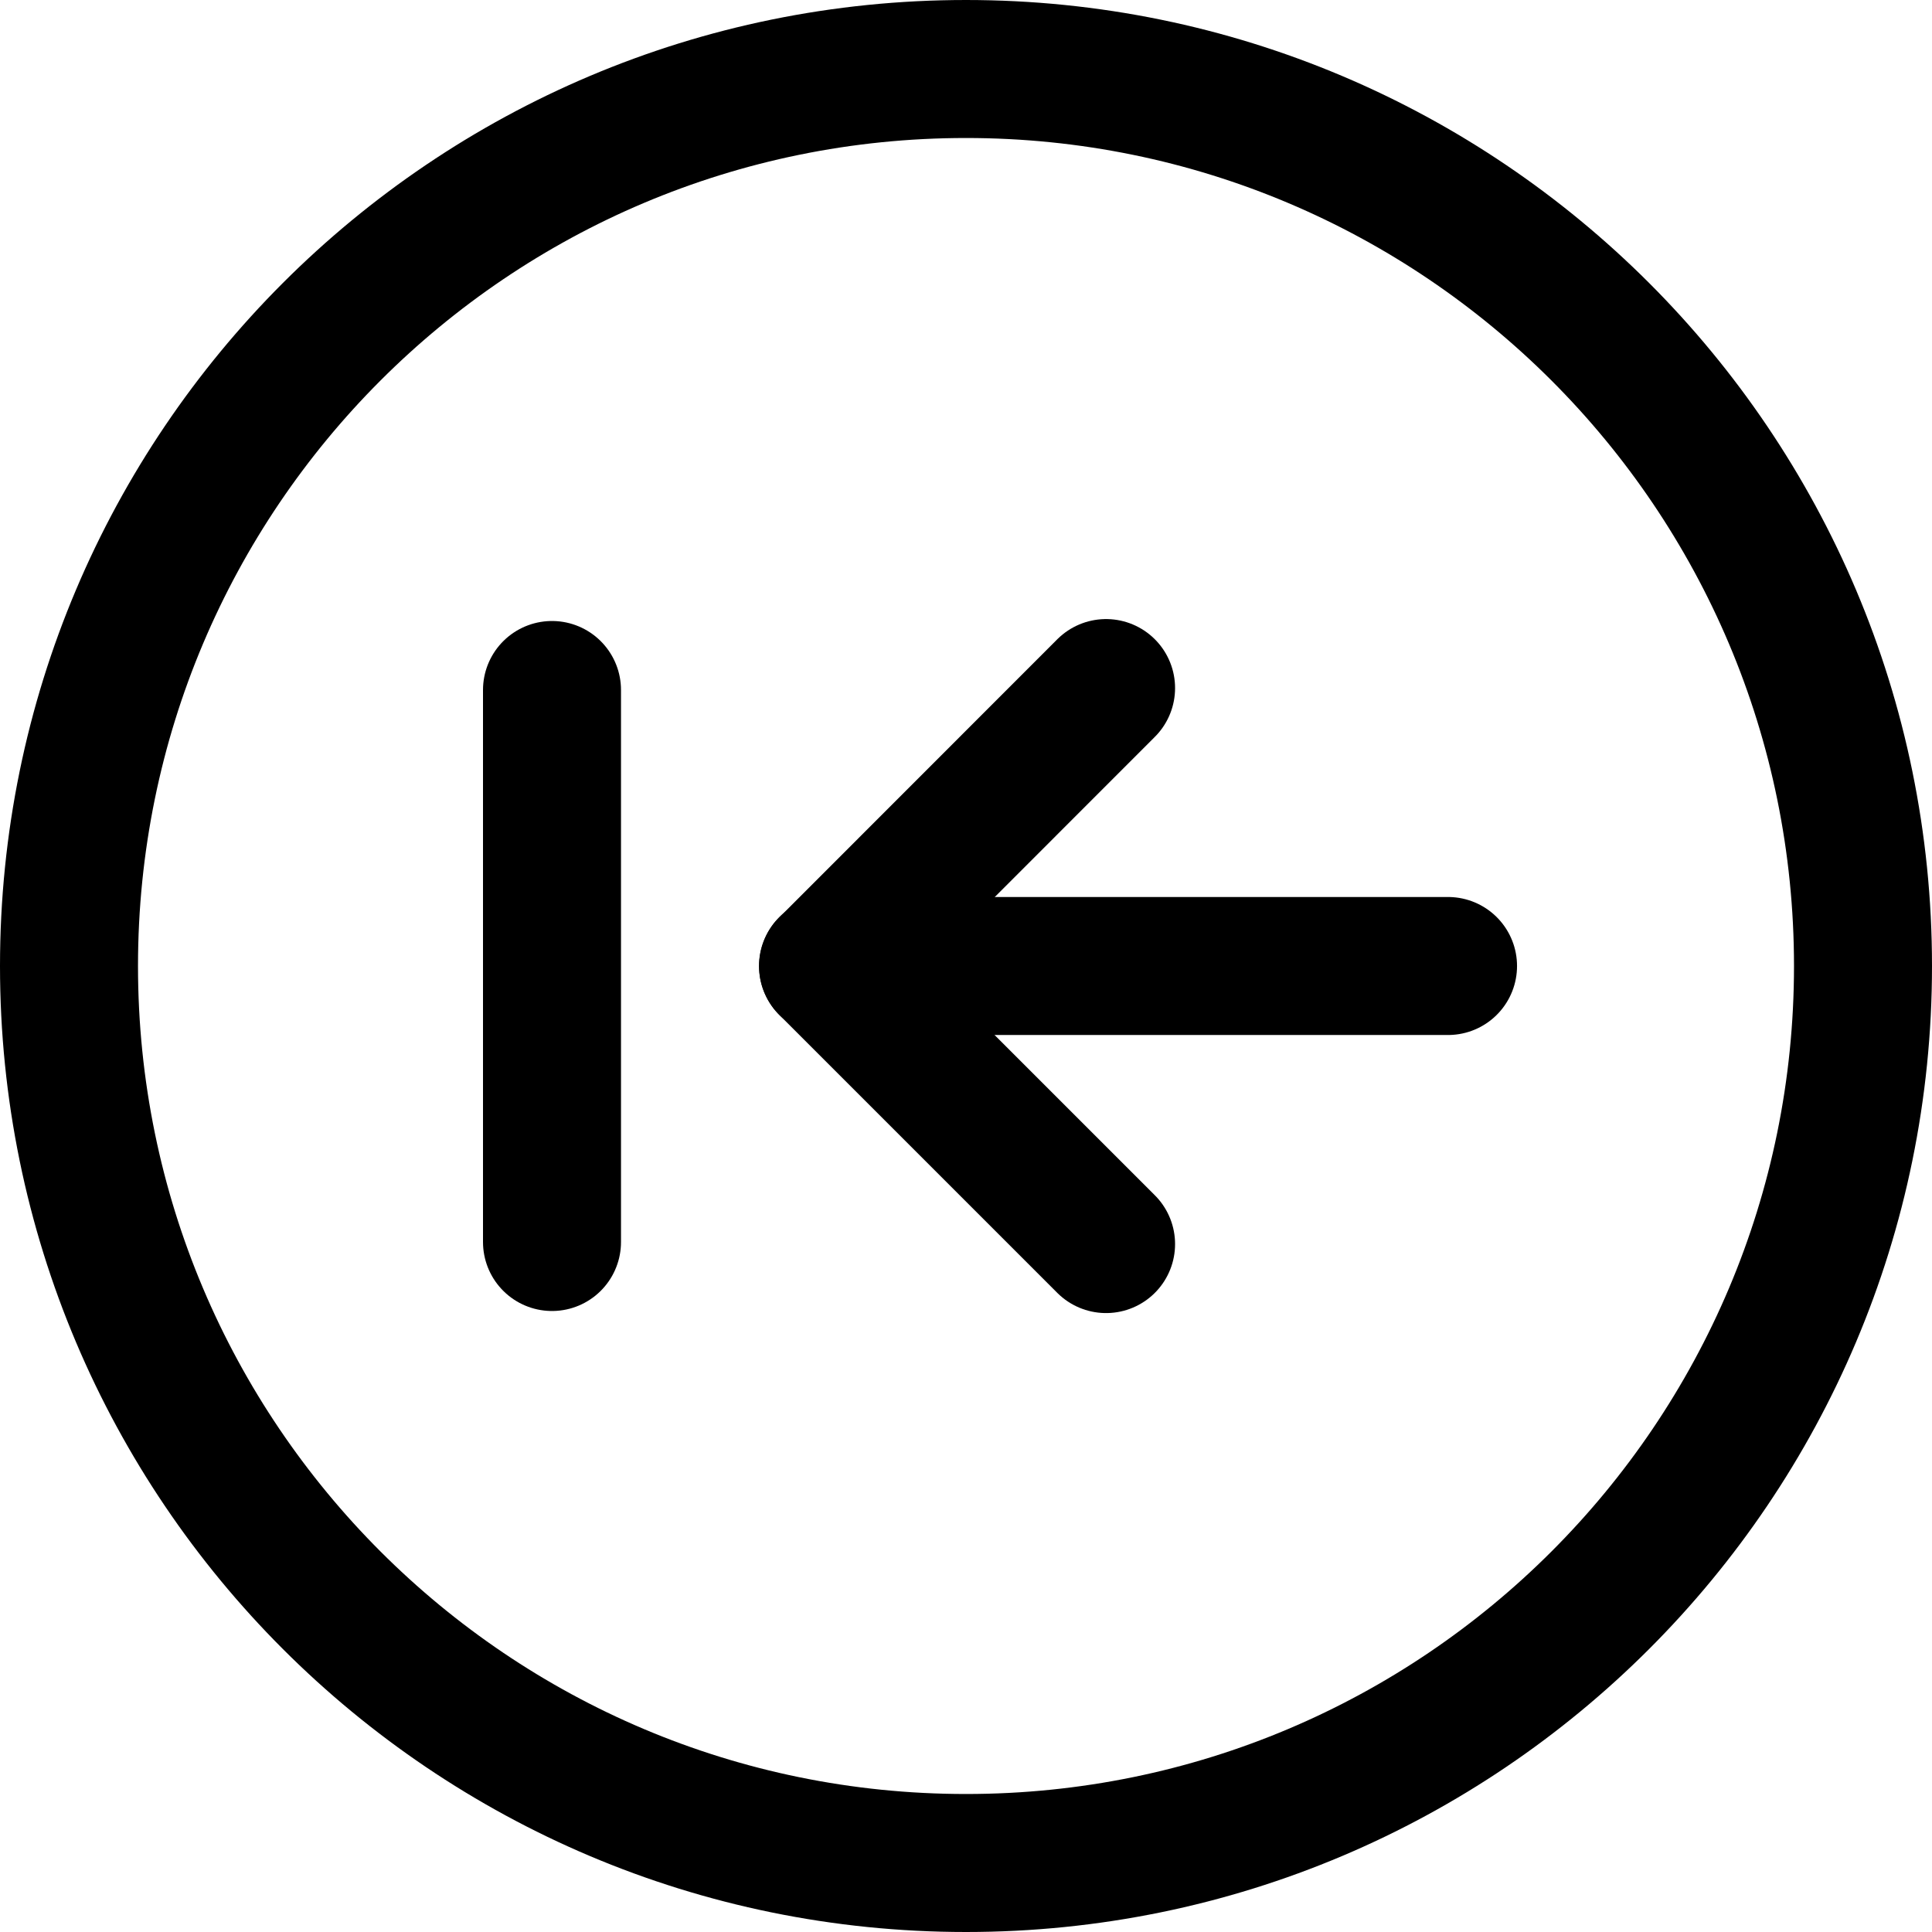 <svg xmlns="http://www.w3.org/2000/svg" fill="none" viewBox="0 0 14 14"><g id="arrow-left-circle-2"><path id="Vector" stroke="#000000" stroke-linecap="round" stroke-linejoin="round" d="M0.5 7c0 -3.59 2.91 -6.5 6.5 -6.5C10.59 0.5 13.5 3.41 13.5 7c0 3.59 -2.91 6.5 -6.5 6.5C3.41 13.5 0.5 10.59 0.5 7Z" stroke-width="1"></path><path id="Vector_2" stroke="#000000" stroke-linecap="round" stroke-linejoin="round" d="M8.015 4.986 6.001 7.001 8.015 9.015" stroke-width="1"></path><path id="Vector 1000" stroke="#000000" stroke-linecap="round" stroke-linejoin="round" d="M6 7h4.493" stroke-width="1"></path><path id="Vector 1001" stroke="#000000" stroke-linecap="round" stroke-linejoin="round" d="M4 5v4" stroke-width="1"></path></g></svg>